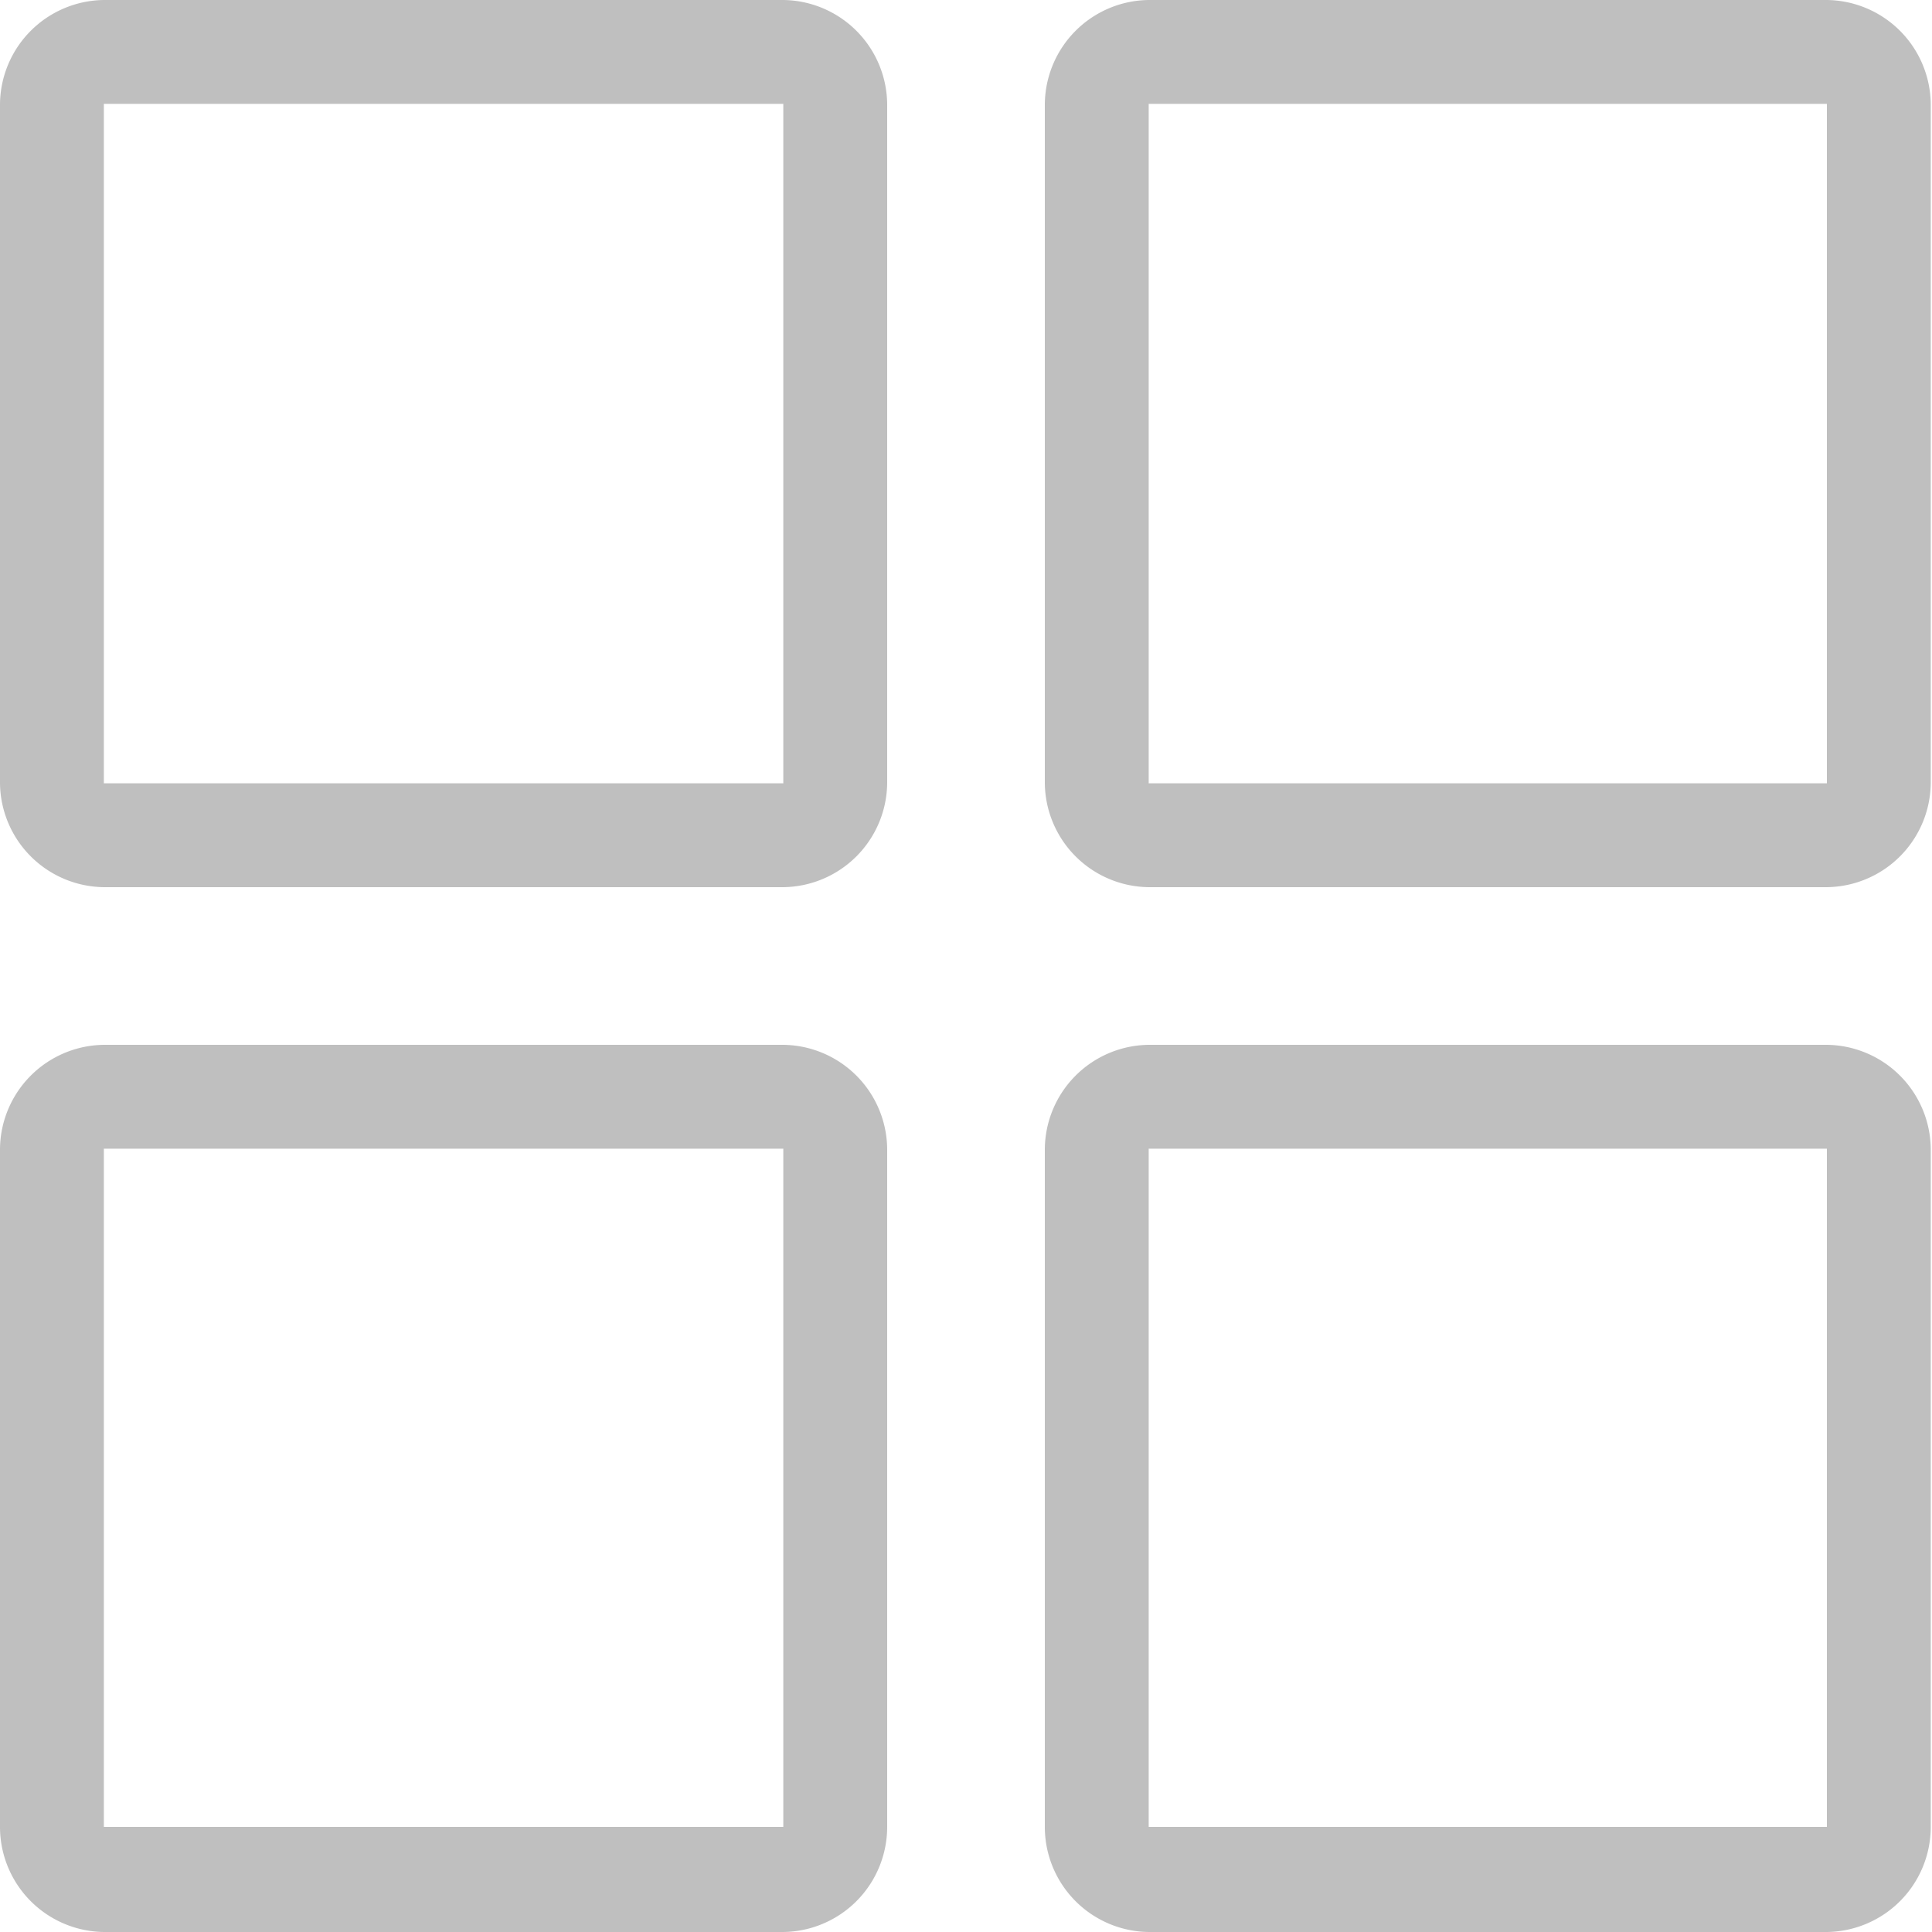 <svg xmlns="http://www.w3.org/2000/svg" viewBox="0 0 15.44 15.44"><defs><style>.cls-1{fill:#bfbfbf;}</style></defs><title>Fichier 9</title><g id="Calque_2" data-name="Calque 2"><g id="Calque_1-2" data-name="Calque 1"><path class="cls-1" d="M14.6,15.44H9.18a.84.84,0,0,1-.83-.83V9.18a.84.84,0,0,1,.83-.83H14.6a.84.84,0,0,1,.83.83V14.6A.84.84,0,0,1,14.6,15.44ZM9.18,9.18V14.6H14.6V9.18ZM6.26,15.44H.83A.84.84,0,0,1,0,14.6V9.18a.84.84,0,0,1,.83-.83H6.26a.84.84,0,0,1,.83.83V14.6A.84.84,0,0,1,6.26,15.44ZM.83,9.18V14.6H6.26V9.18ZM14.6,7.09H9.18a.84.84,0,0,1-.83-.83V.83A.84.84,0,0,1,9.18,0H14.6a.84.84,0,0,1,.83.83V6.26A.84.84,0,0,1,14.6,7.09ZM9.18.83V6.26H14.6V.83ZM6.26,7.09H.83A.84.84,0,0,1,0,6.26V.83A.84.84,0,0,1,.83,0H6.26a.84.84,0,0,1,.83.83V6.26A.84.84,0,0,1,6.26,7.09ZM.83.83V6.26H6.26V.83Z"/></g></g></svg>